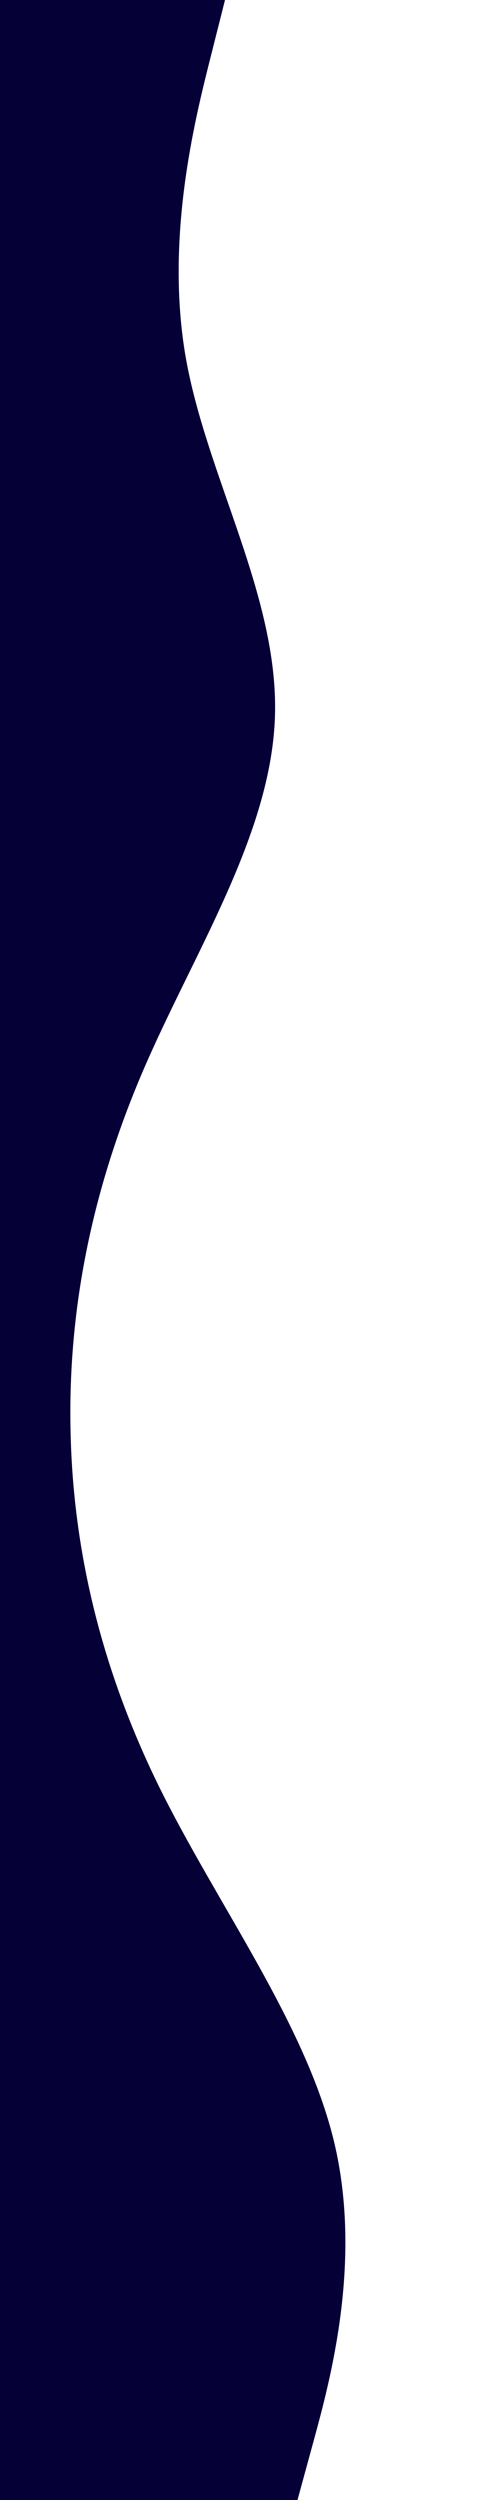 <svg id="visual" viewBox="0 0 200 1000" width="200" height="1000" xmlns="http://www.w3.org/2000/svg" xmlns:xlink="http://www.w3.org/1999/xlink" version="1.1"><rect x="0" y="0" width="200" height="1000" fill="#ffffff"></rect><path d="M90 0L84 23.8C78 47.7 66 95.3 74.3 143C82.7 190.7 111.3 238.3 110 286C108.7 333.7 77.3 381.3 57 428.8C36.7 476.3 27.3 523.7 28.2 571.2C29 618.7 40 666.3 63.3 714C86.7 761.7 122.3 809.3 133.7 857C145 904.7 132 952.3 125.5 976.2L119 1000L0 1000L0 976.2C0 952.3 0 904.7 0 857C0 809.3 0 761.7 0 714C0 666.3 0 618.7 0 571.2C0 523.7 0 476.3 0 428.8C0 381.3 0 333.7 0 286C0 238.3 0 190.7 0 143C0 95.3 0 47.7 0 23.8L0 0Z" fill="#050036" stroke-linecap="round" stroke-linejoin="miter"></path></svg>